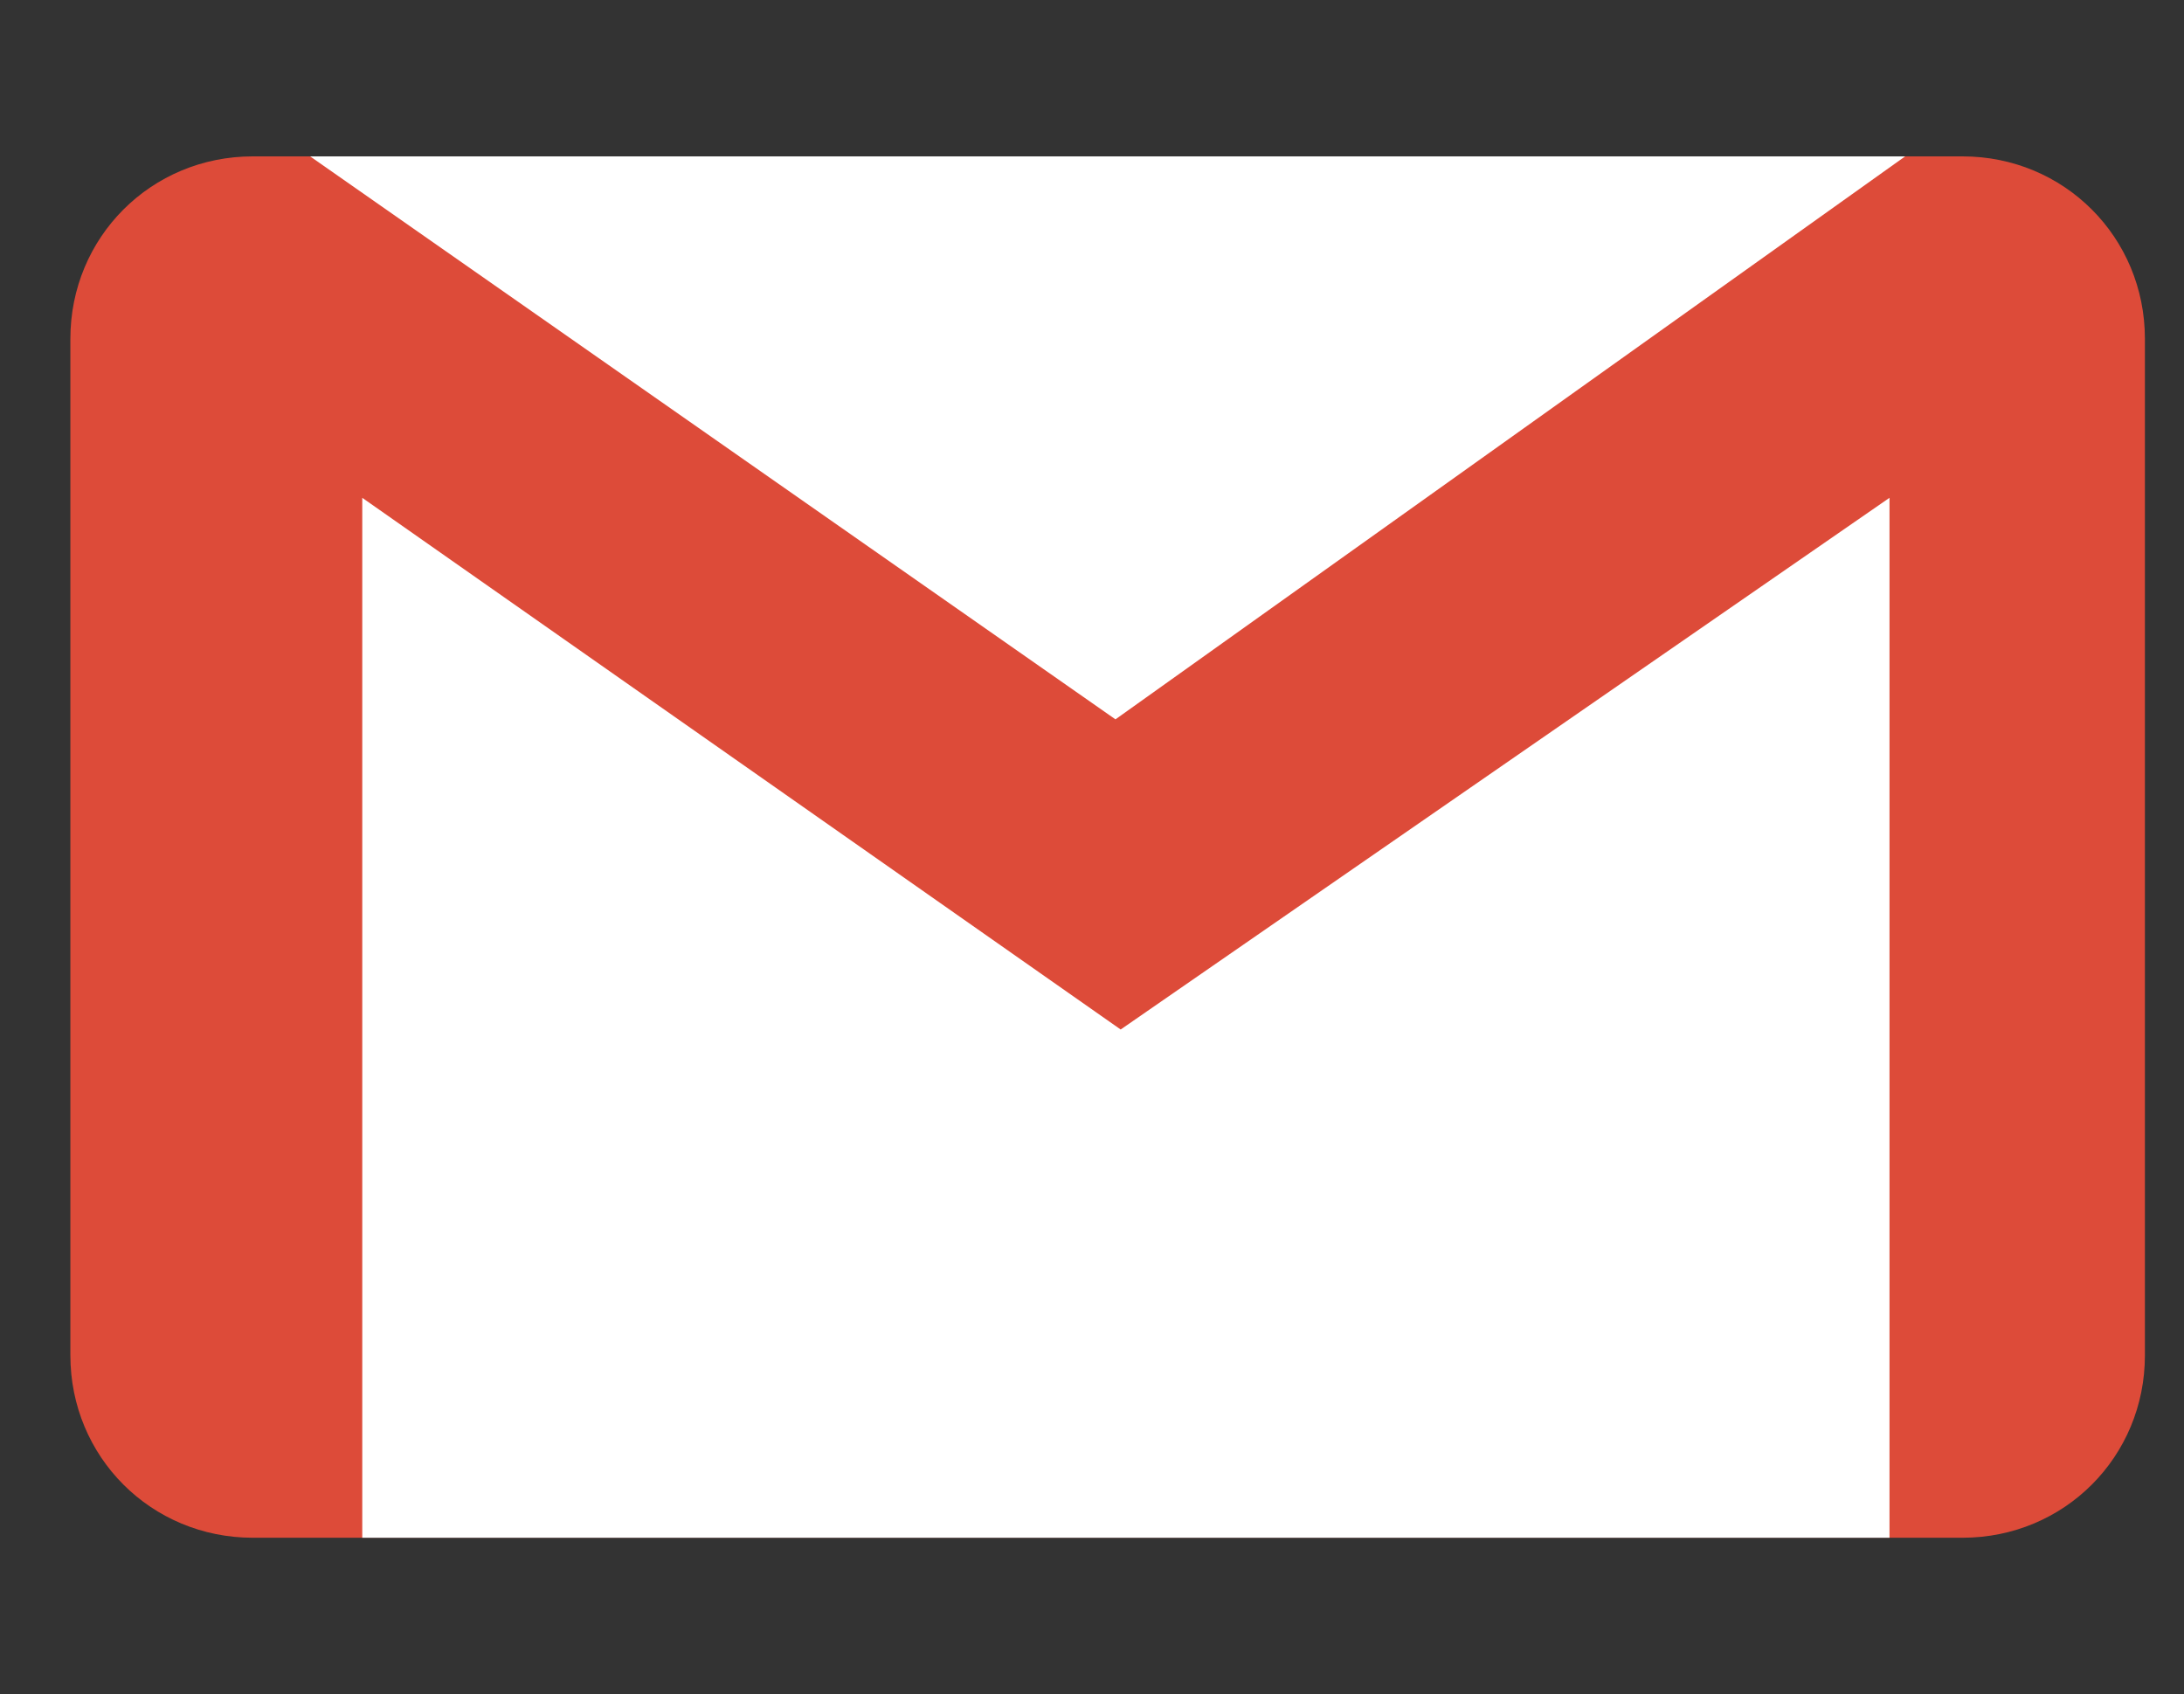 <?xml version="1.0" encoding="utf-8"?>
<!-- Generator: Adobe Illustrator 22.1.0, SVG Export Plug-In . SVG Version: 6.00 Build 0)  -->
<svg version="1.1" id="Calque_1" xmlns="http://www.w3.org/2000/svg" xmlns:xlink="http://www.w3.org/1999/xlink" x="0px" y="0px"
	 viewBox="0 0 83.8 65" style="enable-background:new 0 0 83.8 65;" xml:space="preserve">
<rect x="0" y="0" width="83.8" height="65" fill="#333333" stroke="none"/>
<style type="text/css">
	.st0{fill:#DD4B39;}
	.st1{fill:#FFFFFF;}
</style>
<g id="gmail_x5F_background">
	<path class="st0" d="M2.7,52c0,3.9,3.1,7,7,7h65.6c3.9,0,7-3.1,7-7V13c0-3.9-3.1-7-7-7H9.7c-3.9,0-7,3.1-7,7V52z"/>
</g>
<g id="gmail_x5F_logo">
	<polygon id="gmail_x5F_2" class="st1" points="43,39.5 13.9,19.1 13.9,59 72.5,59 72.5,19.1 	"/>
	<polygon id="gmail_x5F_1" class="st1" points="42.8,27.6 73.1,6 11.9,6 	"/>
</g>
</svg>
